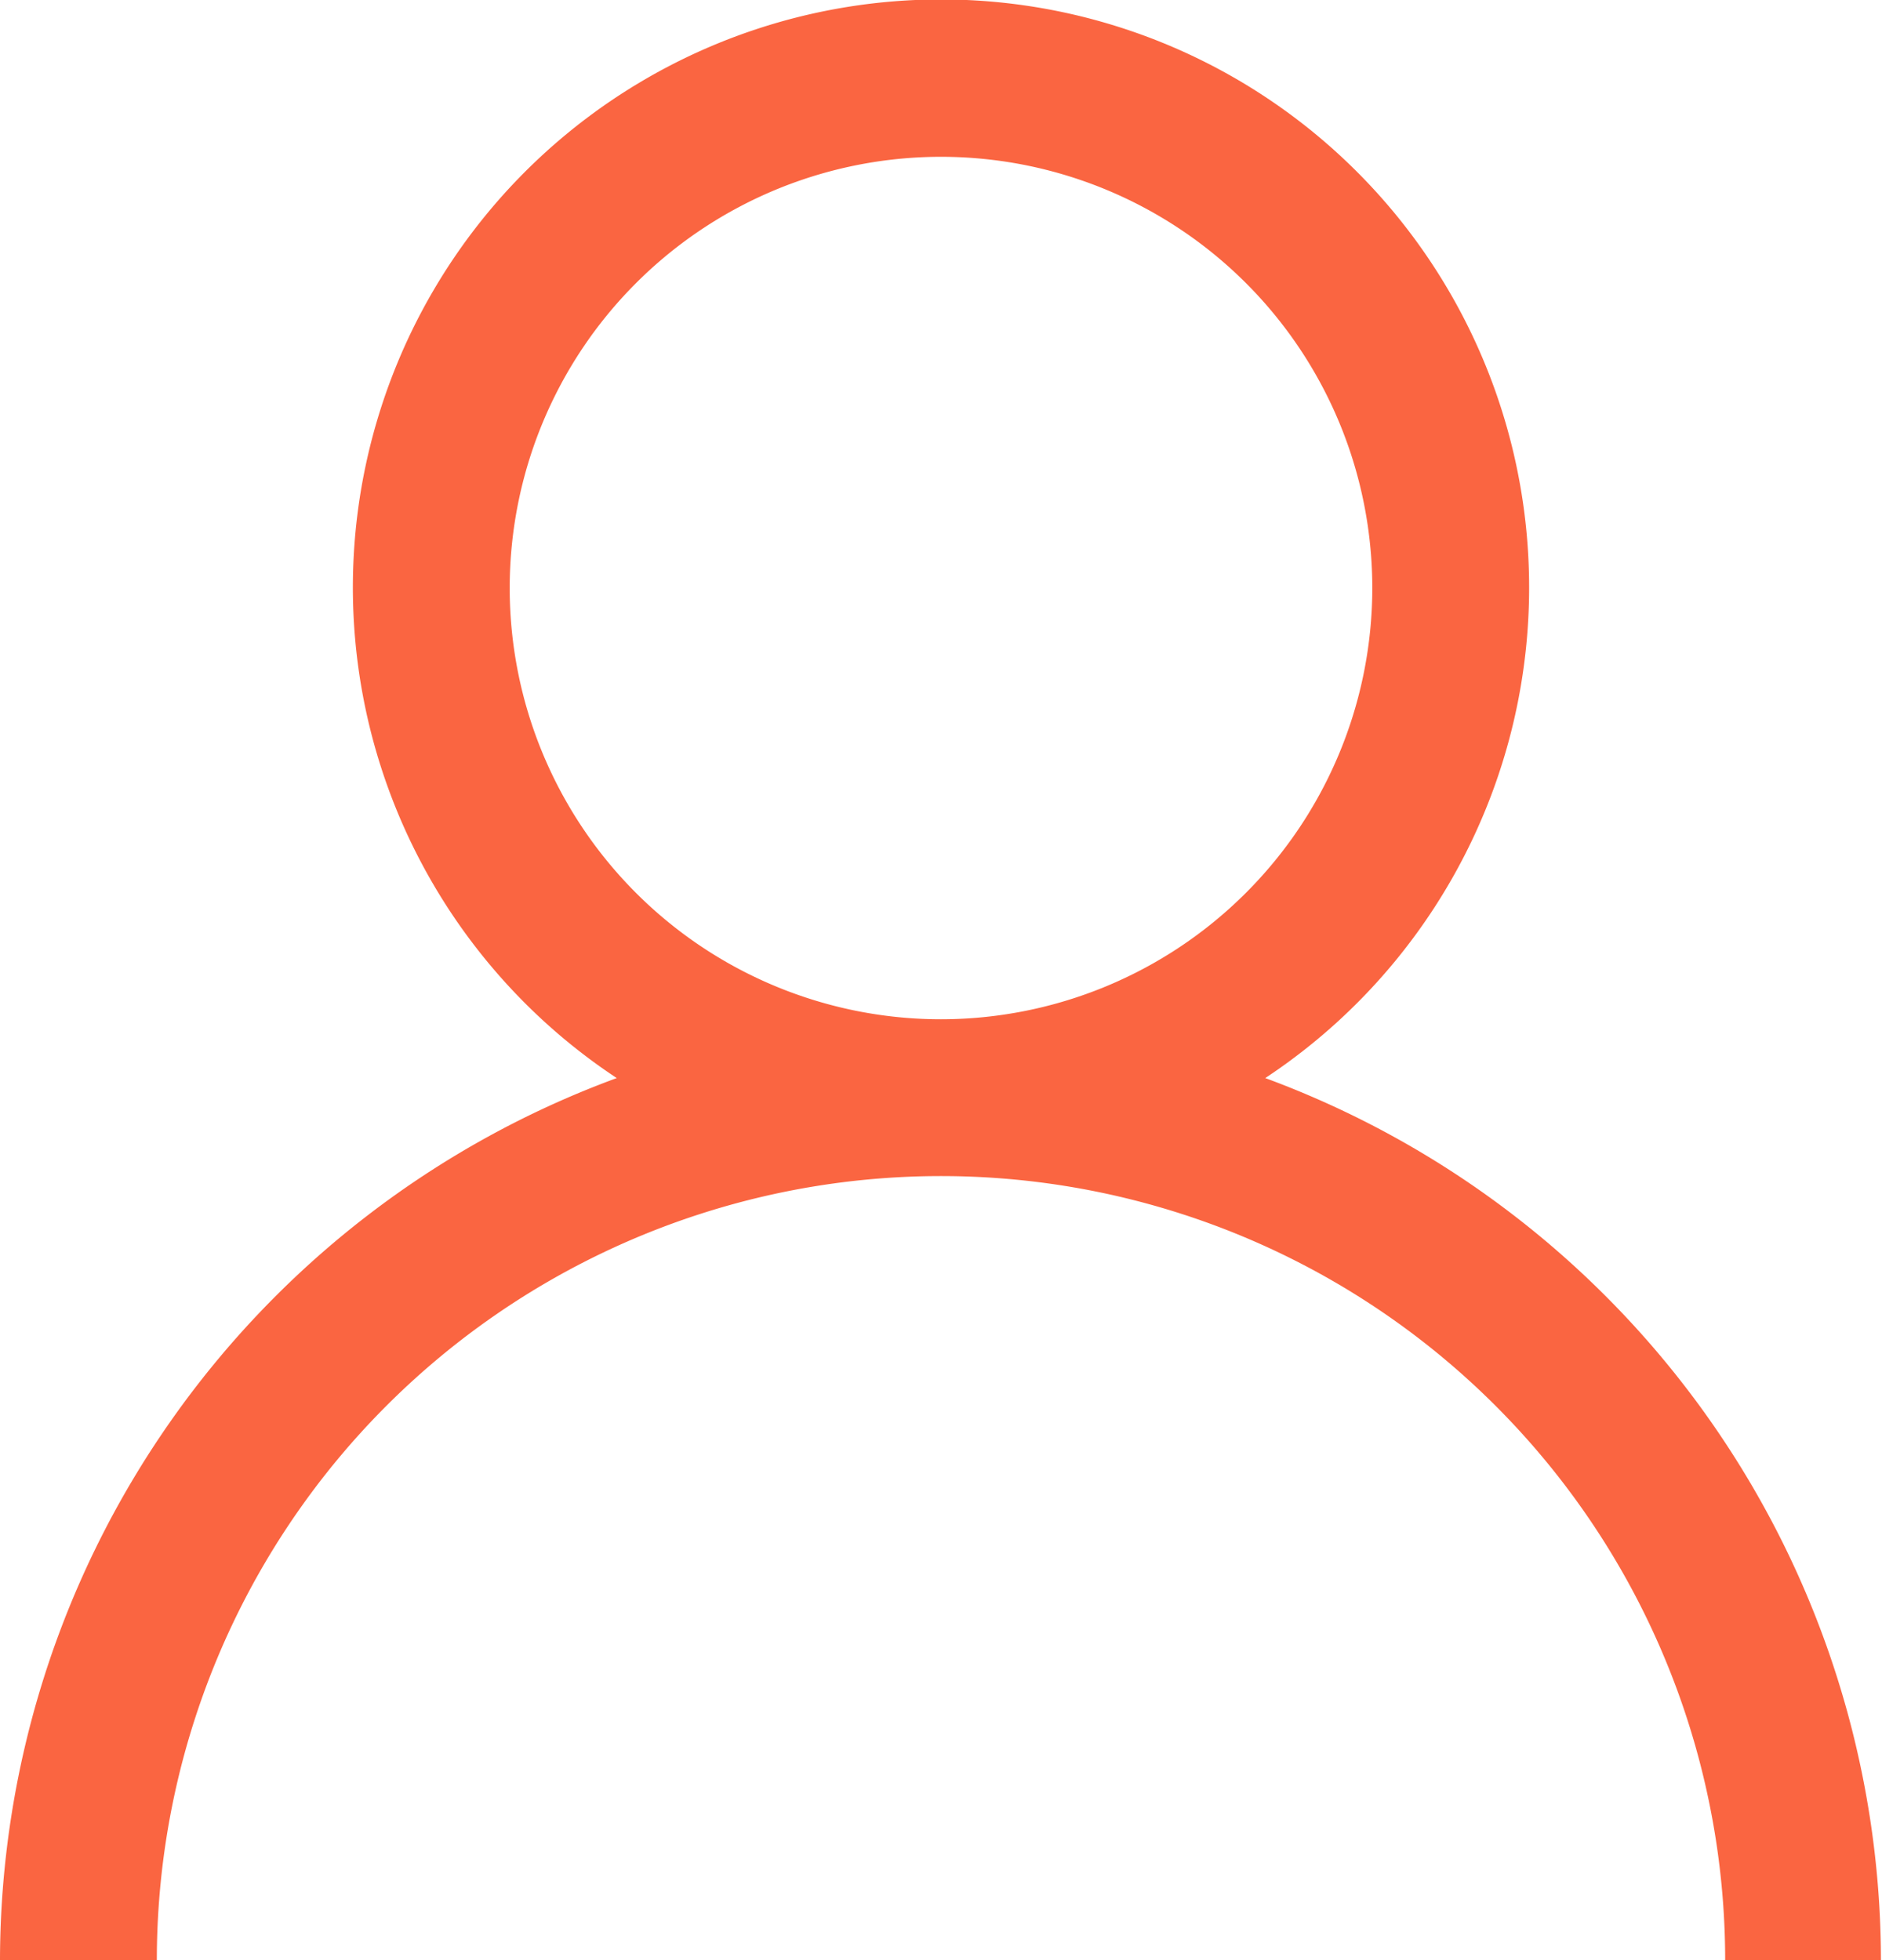 <svg xmlns="http://www.w3.org/2000/svg" viewBox="0 0 71.04 74"><defs><style>.cls-1{fill:#fa6541;}</style></defs><g id="Layer_2" data-name="Layer 2"><g id="Layer_1-2" data-name="Layer 1"><path class="cls-1" d="M47.76,40.7a22.2,22.2,0,1,0-24.48,0A35.54,35.54,0,0,0,0,74H5.92a29.6,29.6,0,0,1,59.2,0H71A35.54,35.54,0,0,0,47.76,40.7ZM35.52,38.48A16.28,16.28,0,1,1,51.8,22.2,16.29,16.29,0,0,1,35.52,38.48Z"/></g></g></svg>